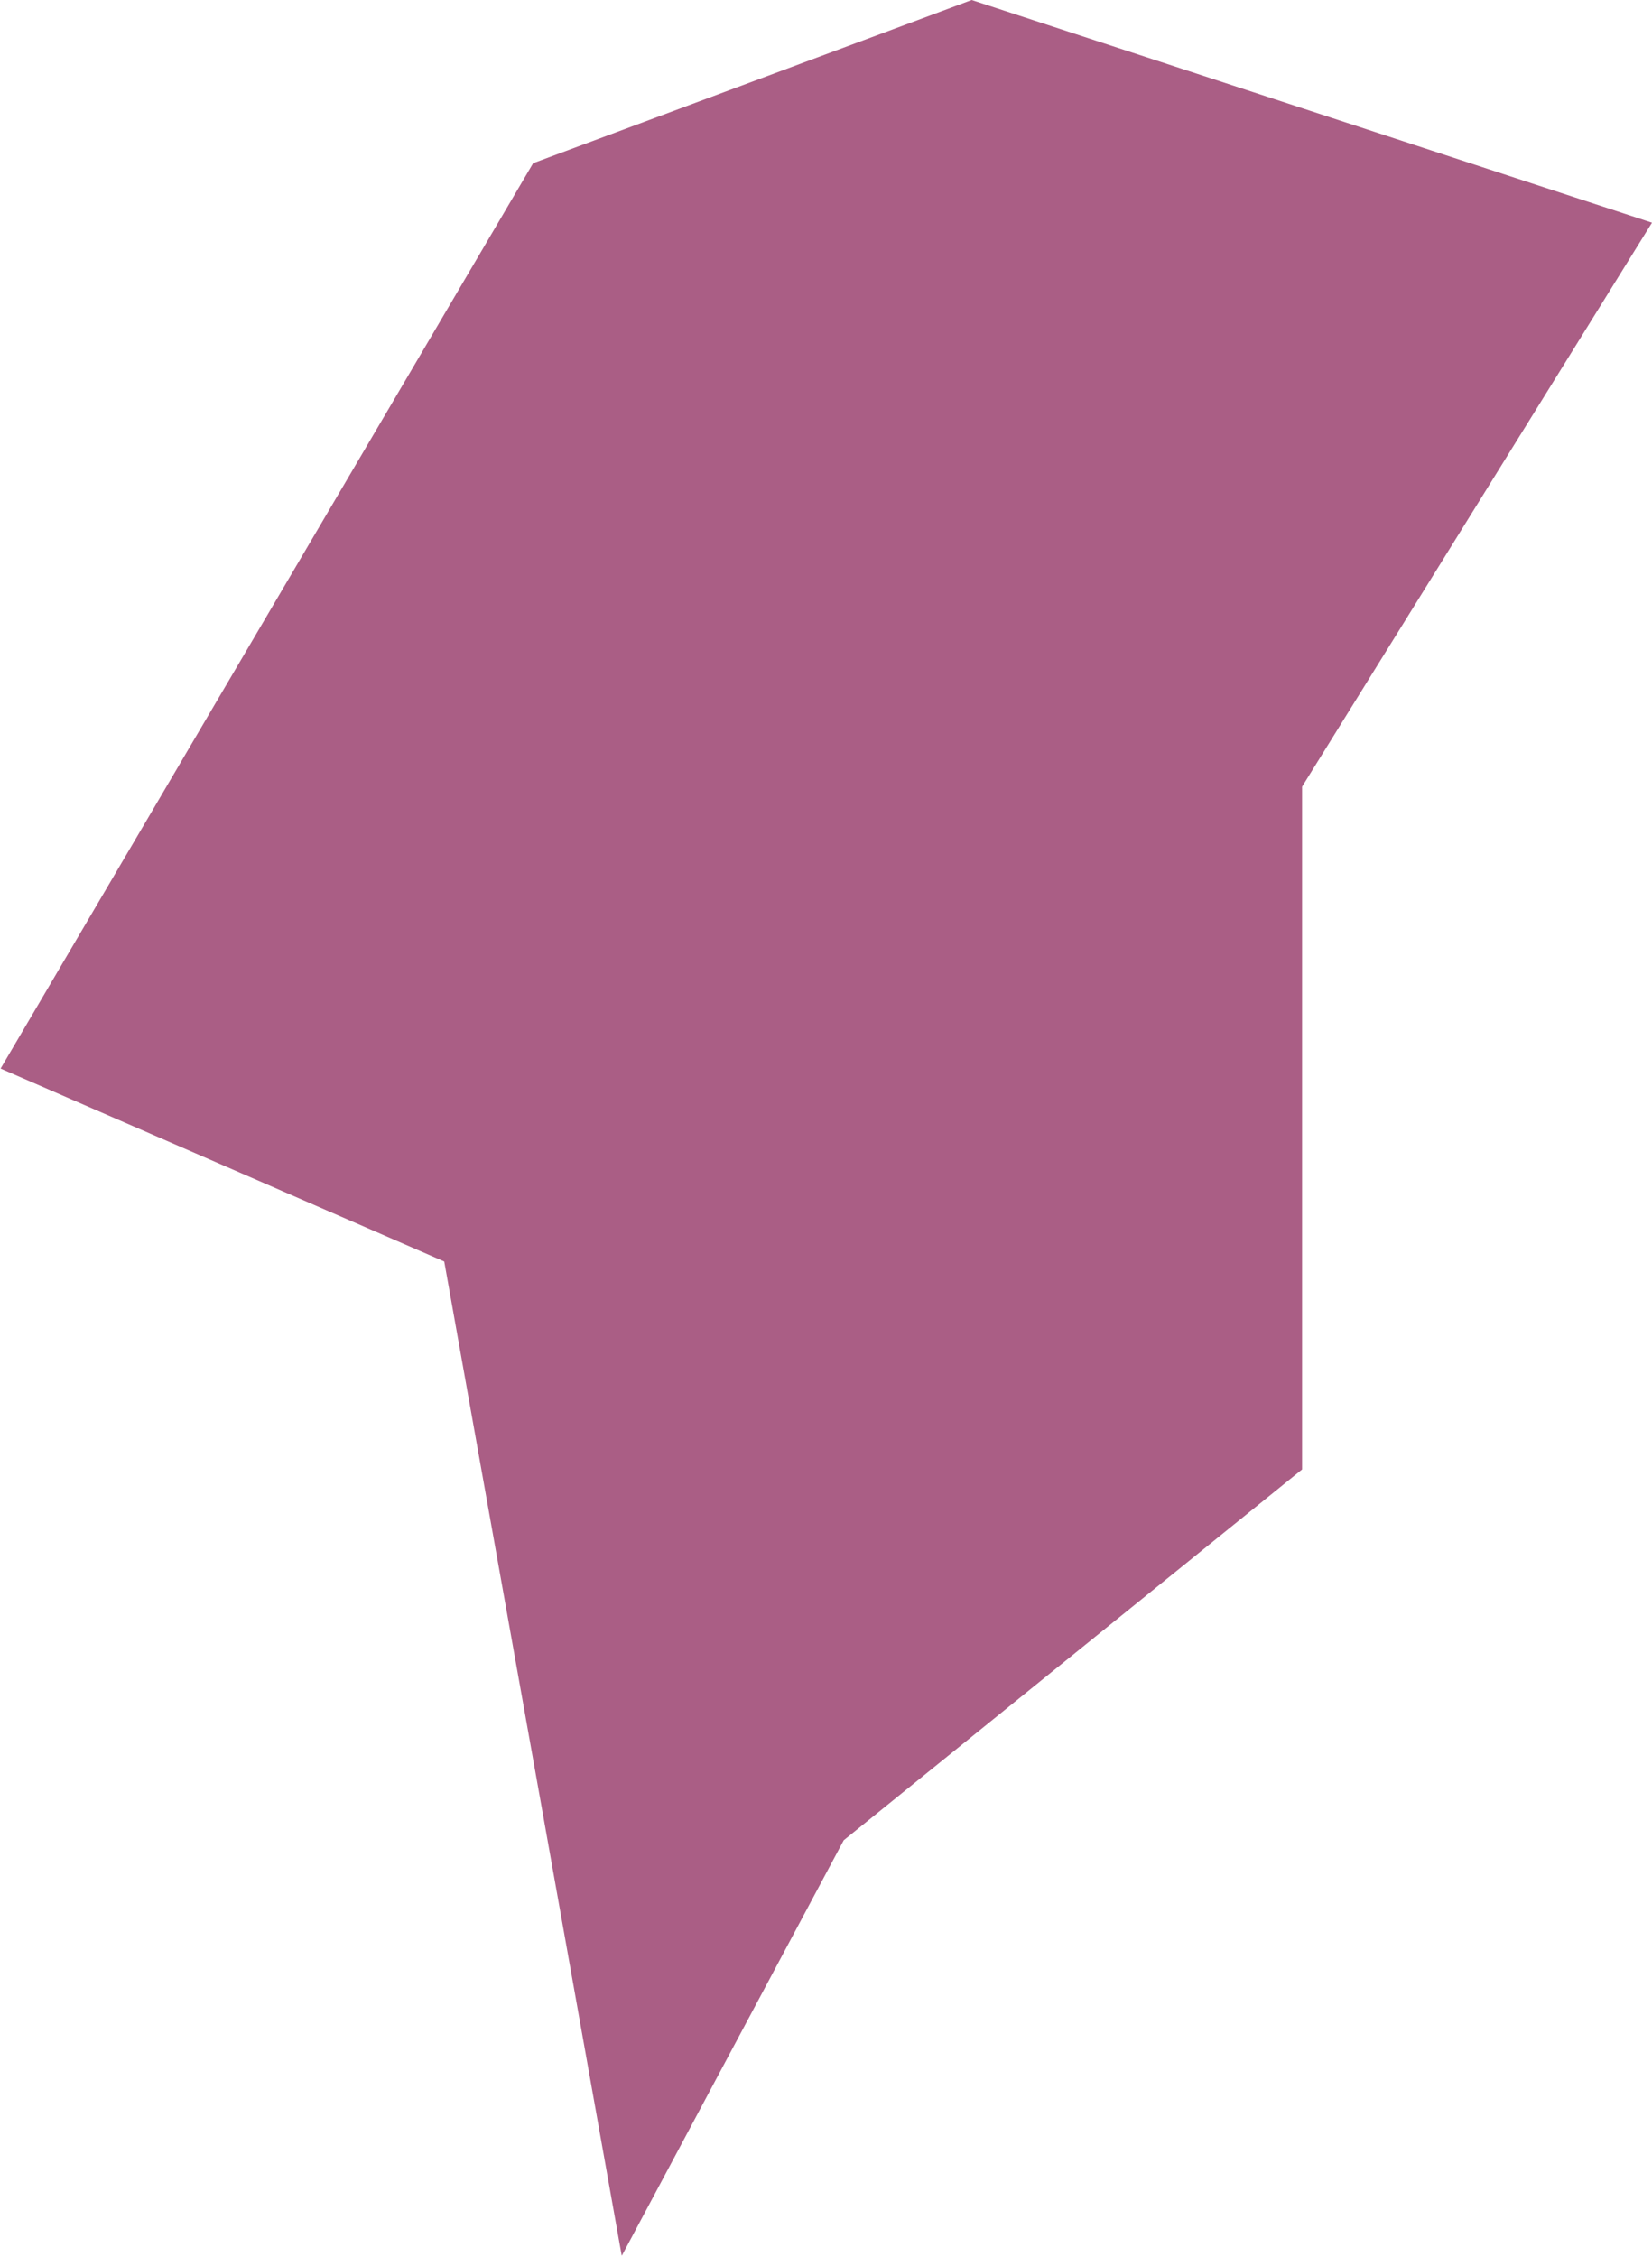 <?xml version="1.0" encoding="utf-8"?>
<!-- Generator: Adobe Illustrator 23.0.6, SVG Export Plug-In . SVG Version: 6.00 Build 0)  -->
<svg version="1.1" id="Layer_1" xmlns="http://www.w3.org/2000/svg" xmlns:xlink="http://www.w3.org/1999/xlink" x="0px" y="0px"
	 viewBox="0 0 550 751" style="enable-background:new 0 0 550 751;" xml:space="preserve">
<style type="text/css">
	.st0{fill-rule:evenodd;clip-rule:evenodd;fill:#AA5E85;}
</style>
<title>Greenland</title>
<desc>Created with Sketch.</desc>
<g id="Page-2">
	<g id="Artboard" transform="translate(-1044, -147)">
		<polygon id="Greenland" class="st0" points="1367.5,147 1221.5,201.3 1044.2,502.6 1191.9,566.8 1251,897.7 1324.9,759.4 
			1477.5,636 1477.5,408.8 1594,221.1 		"/>
	</g>
</g>
</svg>
